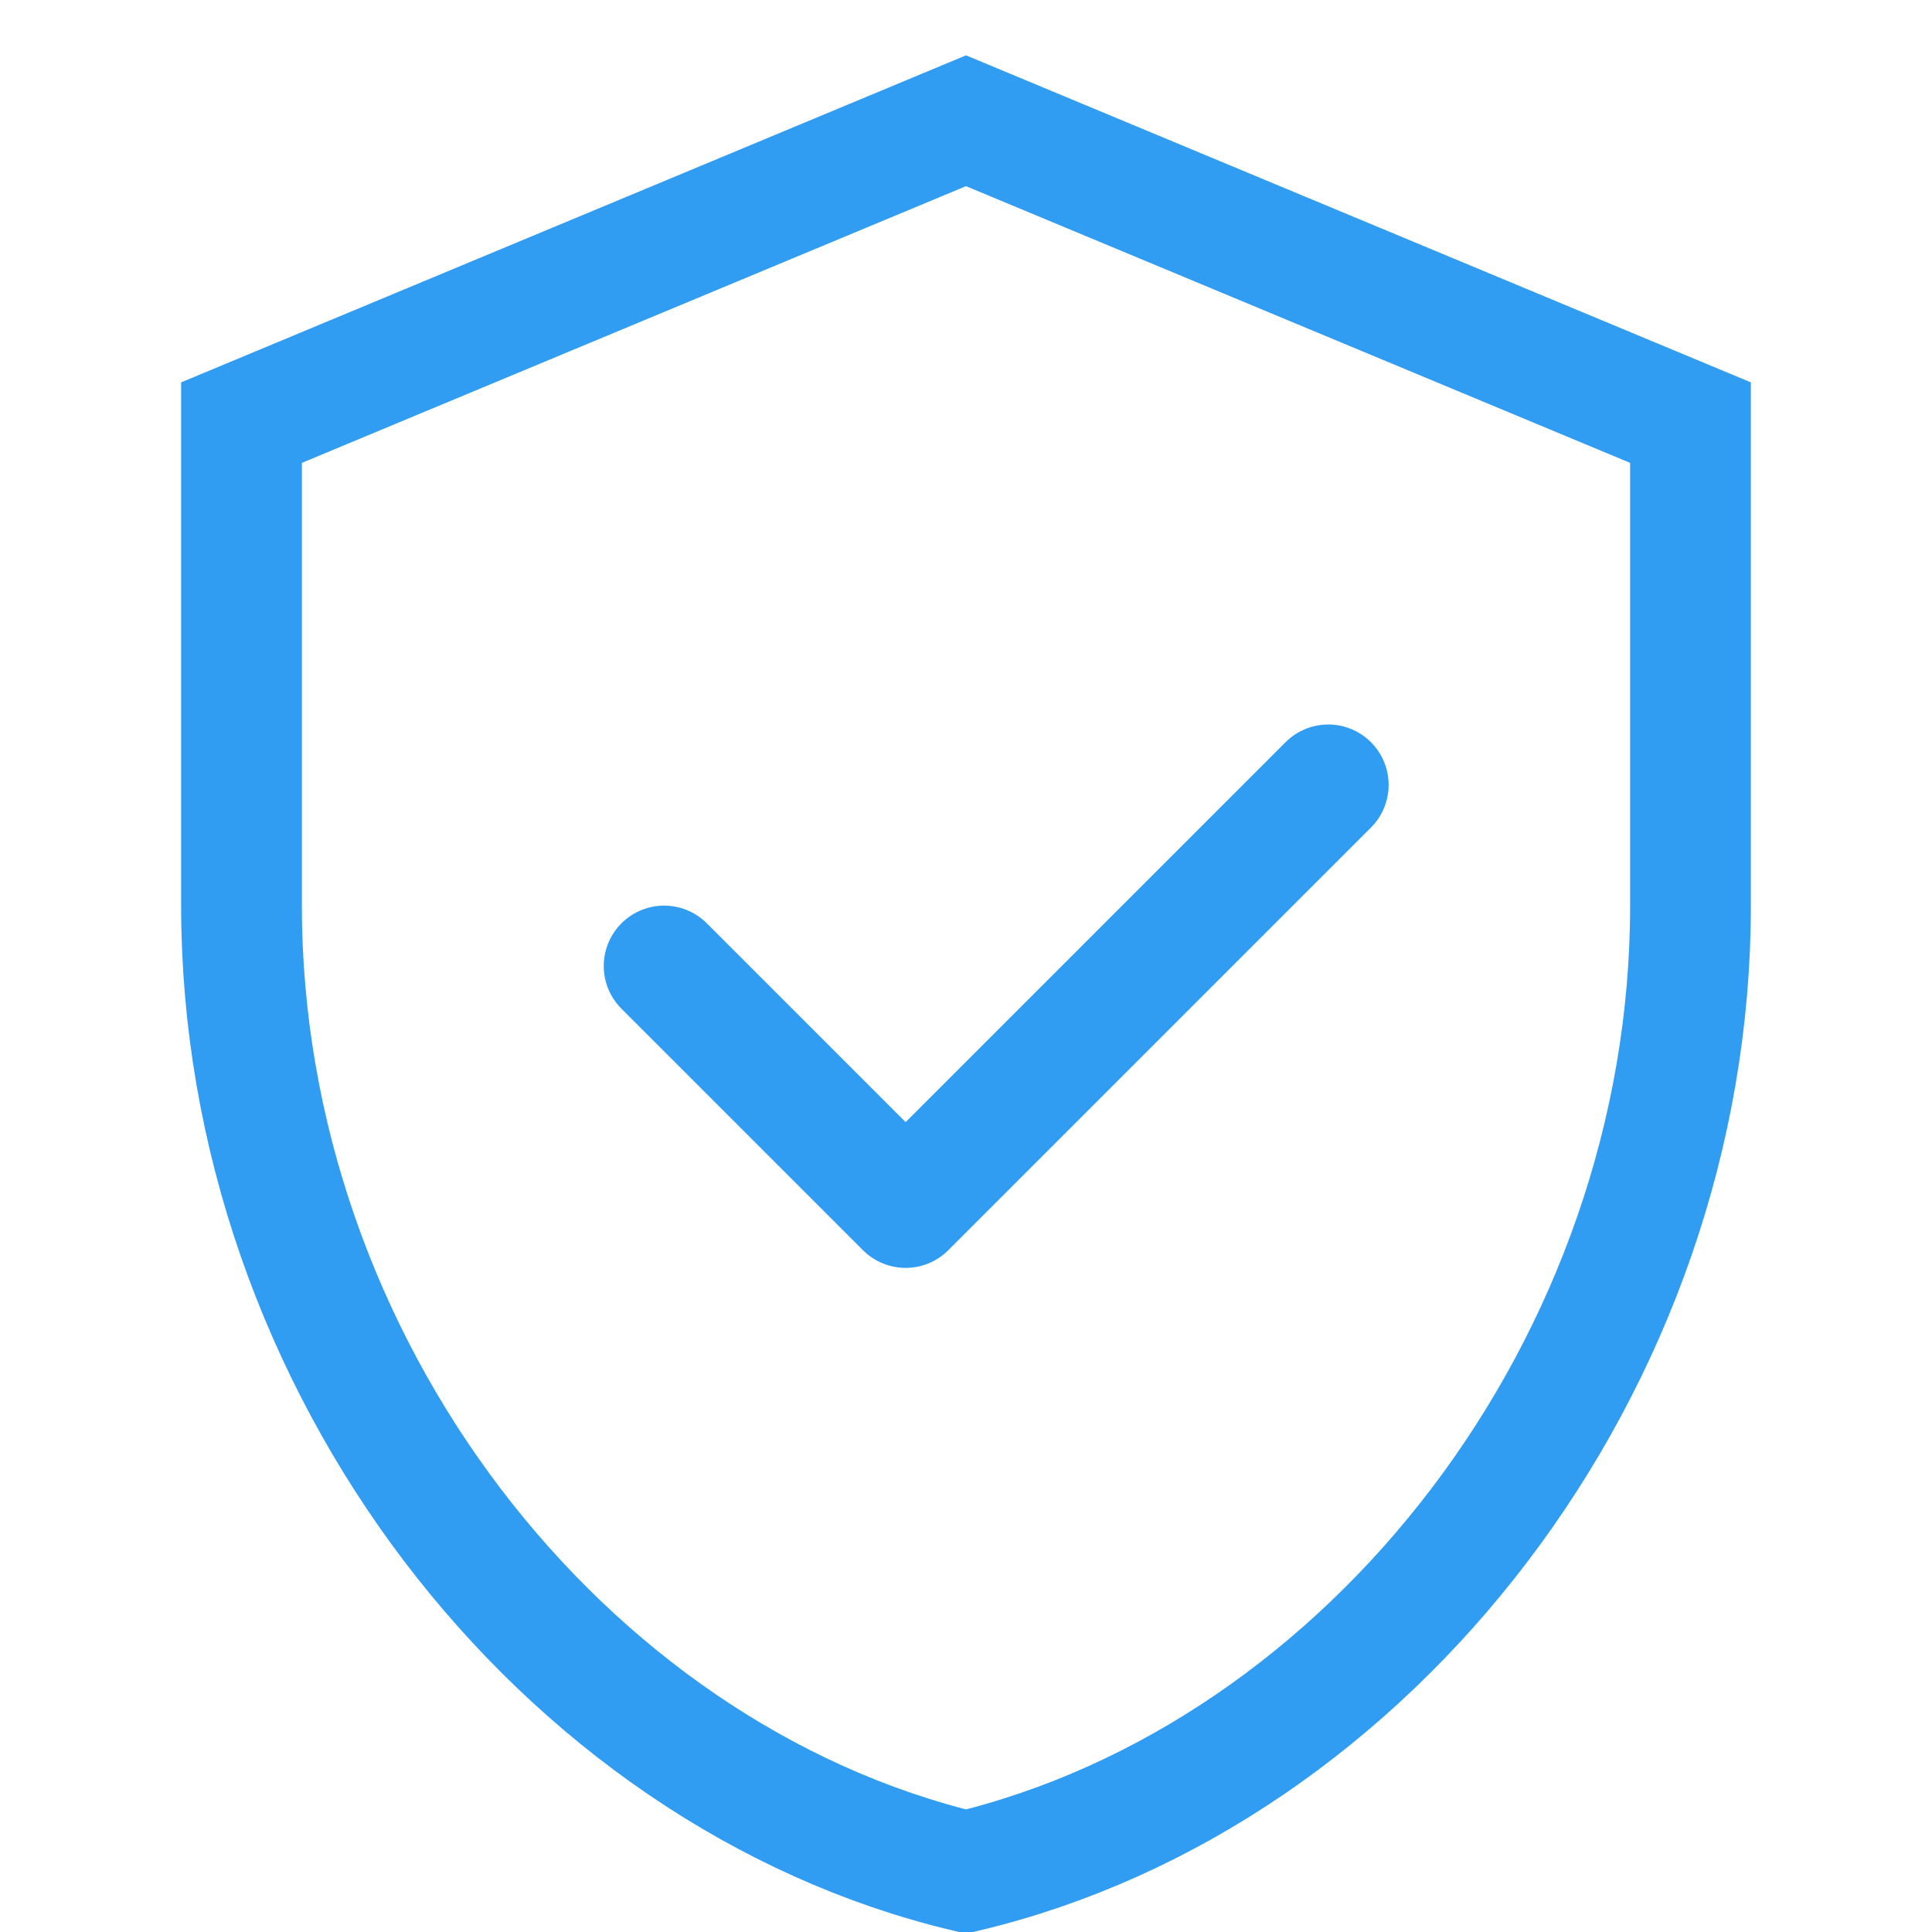 <svg width="64" height="64" viewBox="0 0 64 64" fill="none" xmlns="http://www.w3.org/2000/svg">
  <path d="M32 4L8 14V30C8 45.2 18.6 58.8 32 62C45.4 58.8 56 45.2 56 30V14L32 4Z" stroke="#319df2" stroke-width="4"/>
  <path d="M22 32L30 40L44 26" stroke="#319df2" stroke-width="4" stroke-linecap="round" stroke-linejoin="round"/>
</svg>